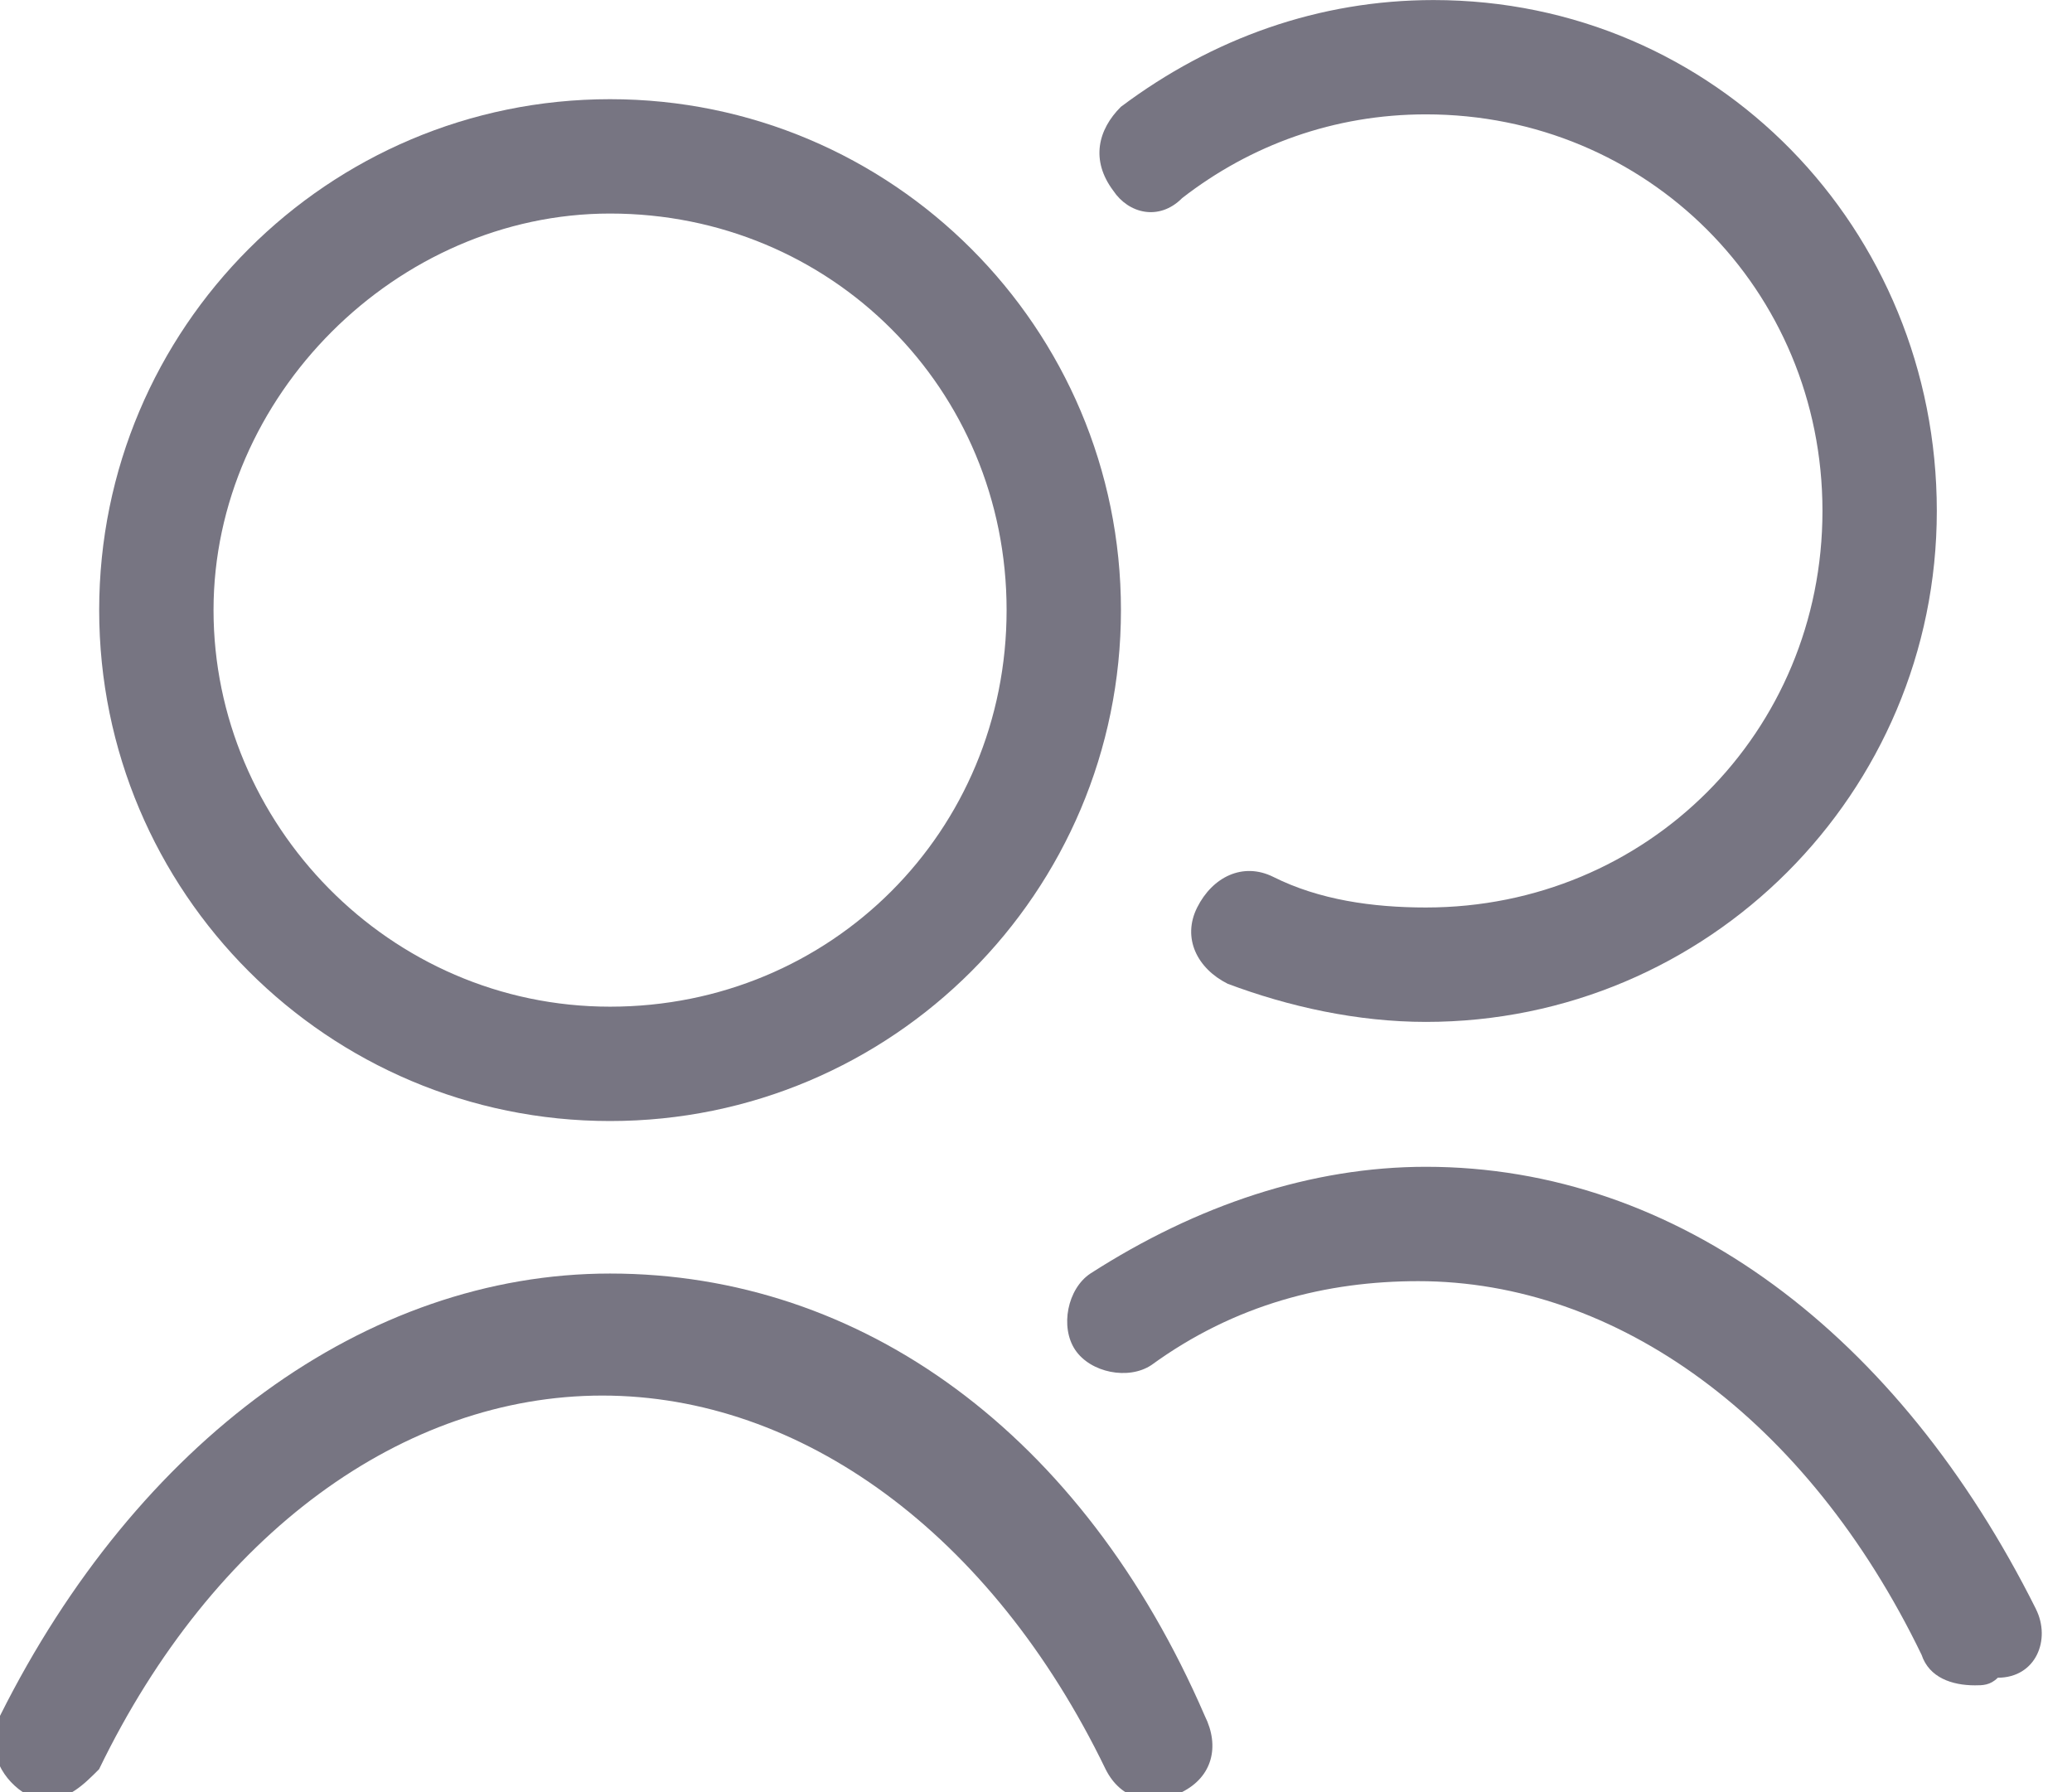 <?xml version="1.0" encoding="utf-8"?>
<!-- Generated by IcoMoon.io -->
<!DOCTYPE svg PUBLIC "-//W3C//DTD SVG 1.1//EN" "http://www.w3.org/Graphics/SVG/1.1/DTD/svg11.dtd">
<svg version="1.1" xmlns="http://www.w3.org/2000/svg" xmlns:xlink="http://www.w3.org/1999/xlink" width="37" height="32" viewBox="0 0 37 32">
<path fill="#777582" d="M10.894 20.017c5.038 0 9.123-4.085 9.123-9.123s-4.085-9.123-9.123-9.123-9.123 4.085-9.123 9.123 4.085 9.123 9.123 9.123zM10.894 3.813c3.949 0 7.081 3.132 7.081 7.081s-3.132 7.081-7.081 7.081-7.081-3.268-7.081-7.081 3.268-7.081 7.081-7.081z"></path>
<path fill="#777582" d="M10.894 22.74c-4.357 0-8.443 2.996-10.894 7.898-0.272 0.545 0 1.089 0.408 1.362 0.136 0.136 0.272 0.136 0.408 0.136 0.408 0 0.681-0.272 0.953-0.545 2.043-4.221 5.447-6.672 8.987-6.672s6.945 2.451 8.987 6.672c0.272 0.545 0.817 0.681 1.362 0.409s0.681-0.817 0.409-1.362c-2.179-5.038-6.128-7.898-10.621-7.898z"></path>
<path fill="#777582" d="M21.106 3.54c1.226-0.953 2.723-1.498 4.357-1.498 3.949 0 7.081 3.132 7.081 7.081s-3.132 7.081-7.081 7.081c-0.953 0-1.906-0.136-2.723-0.545-0.545-0.272-1.089 0-1.362 0.545s0 1.089 0.545 1.362c1.089 0.409 2.315 0.681 3.54 0.681 5.038 0 9.123-4.085 9.123-9.123s-3.949-9.123-8.987-9.123c-2.043 0-3.949 0.681-5.583 1.906-0.409 0.408-0.545 0.953-0.136 1.498 0.272 0.409 0.817 0.545 1.226 0.136z"></path>
<path fill="#777582" d="M36.357 28.732c-2.451-4.902-6.4-7.898-10.894-7.898-2.043 0-4.085 0.681-5.992 1.906-0.409 0.272-0.545 0.953-0.272 1.362s0.953 0.545 1.362 0.272c1.498-1.089 3.132-1.498 4.766-1.498 3.54 0 6.945 2.451 8.987 6.672 0.136 0.409 0.545 0.545 0.953 0.545 0.136 0 0.272 0 0.408-0.136 0.681 0 0.953-0.681 0.681-1.226z"></path>
</svg>
